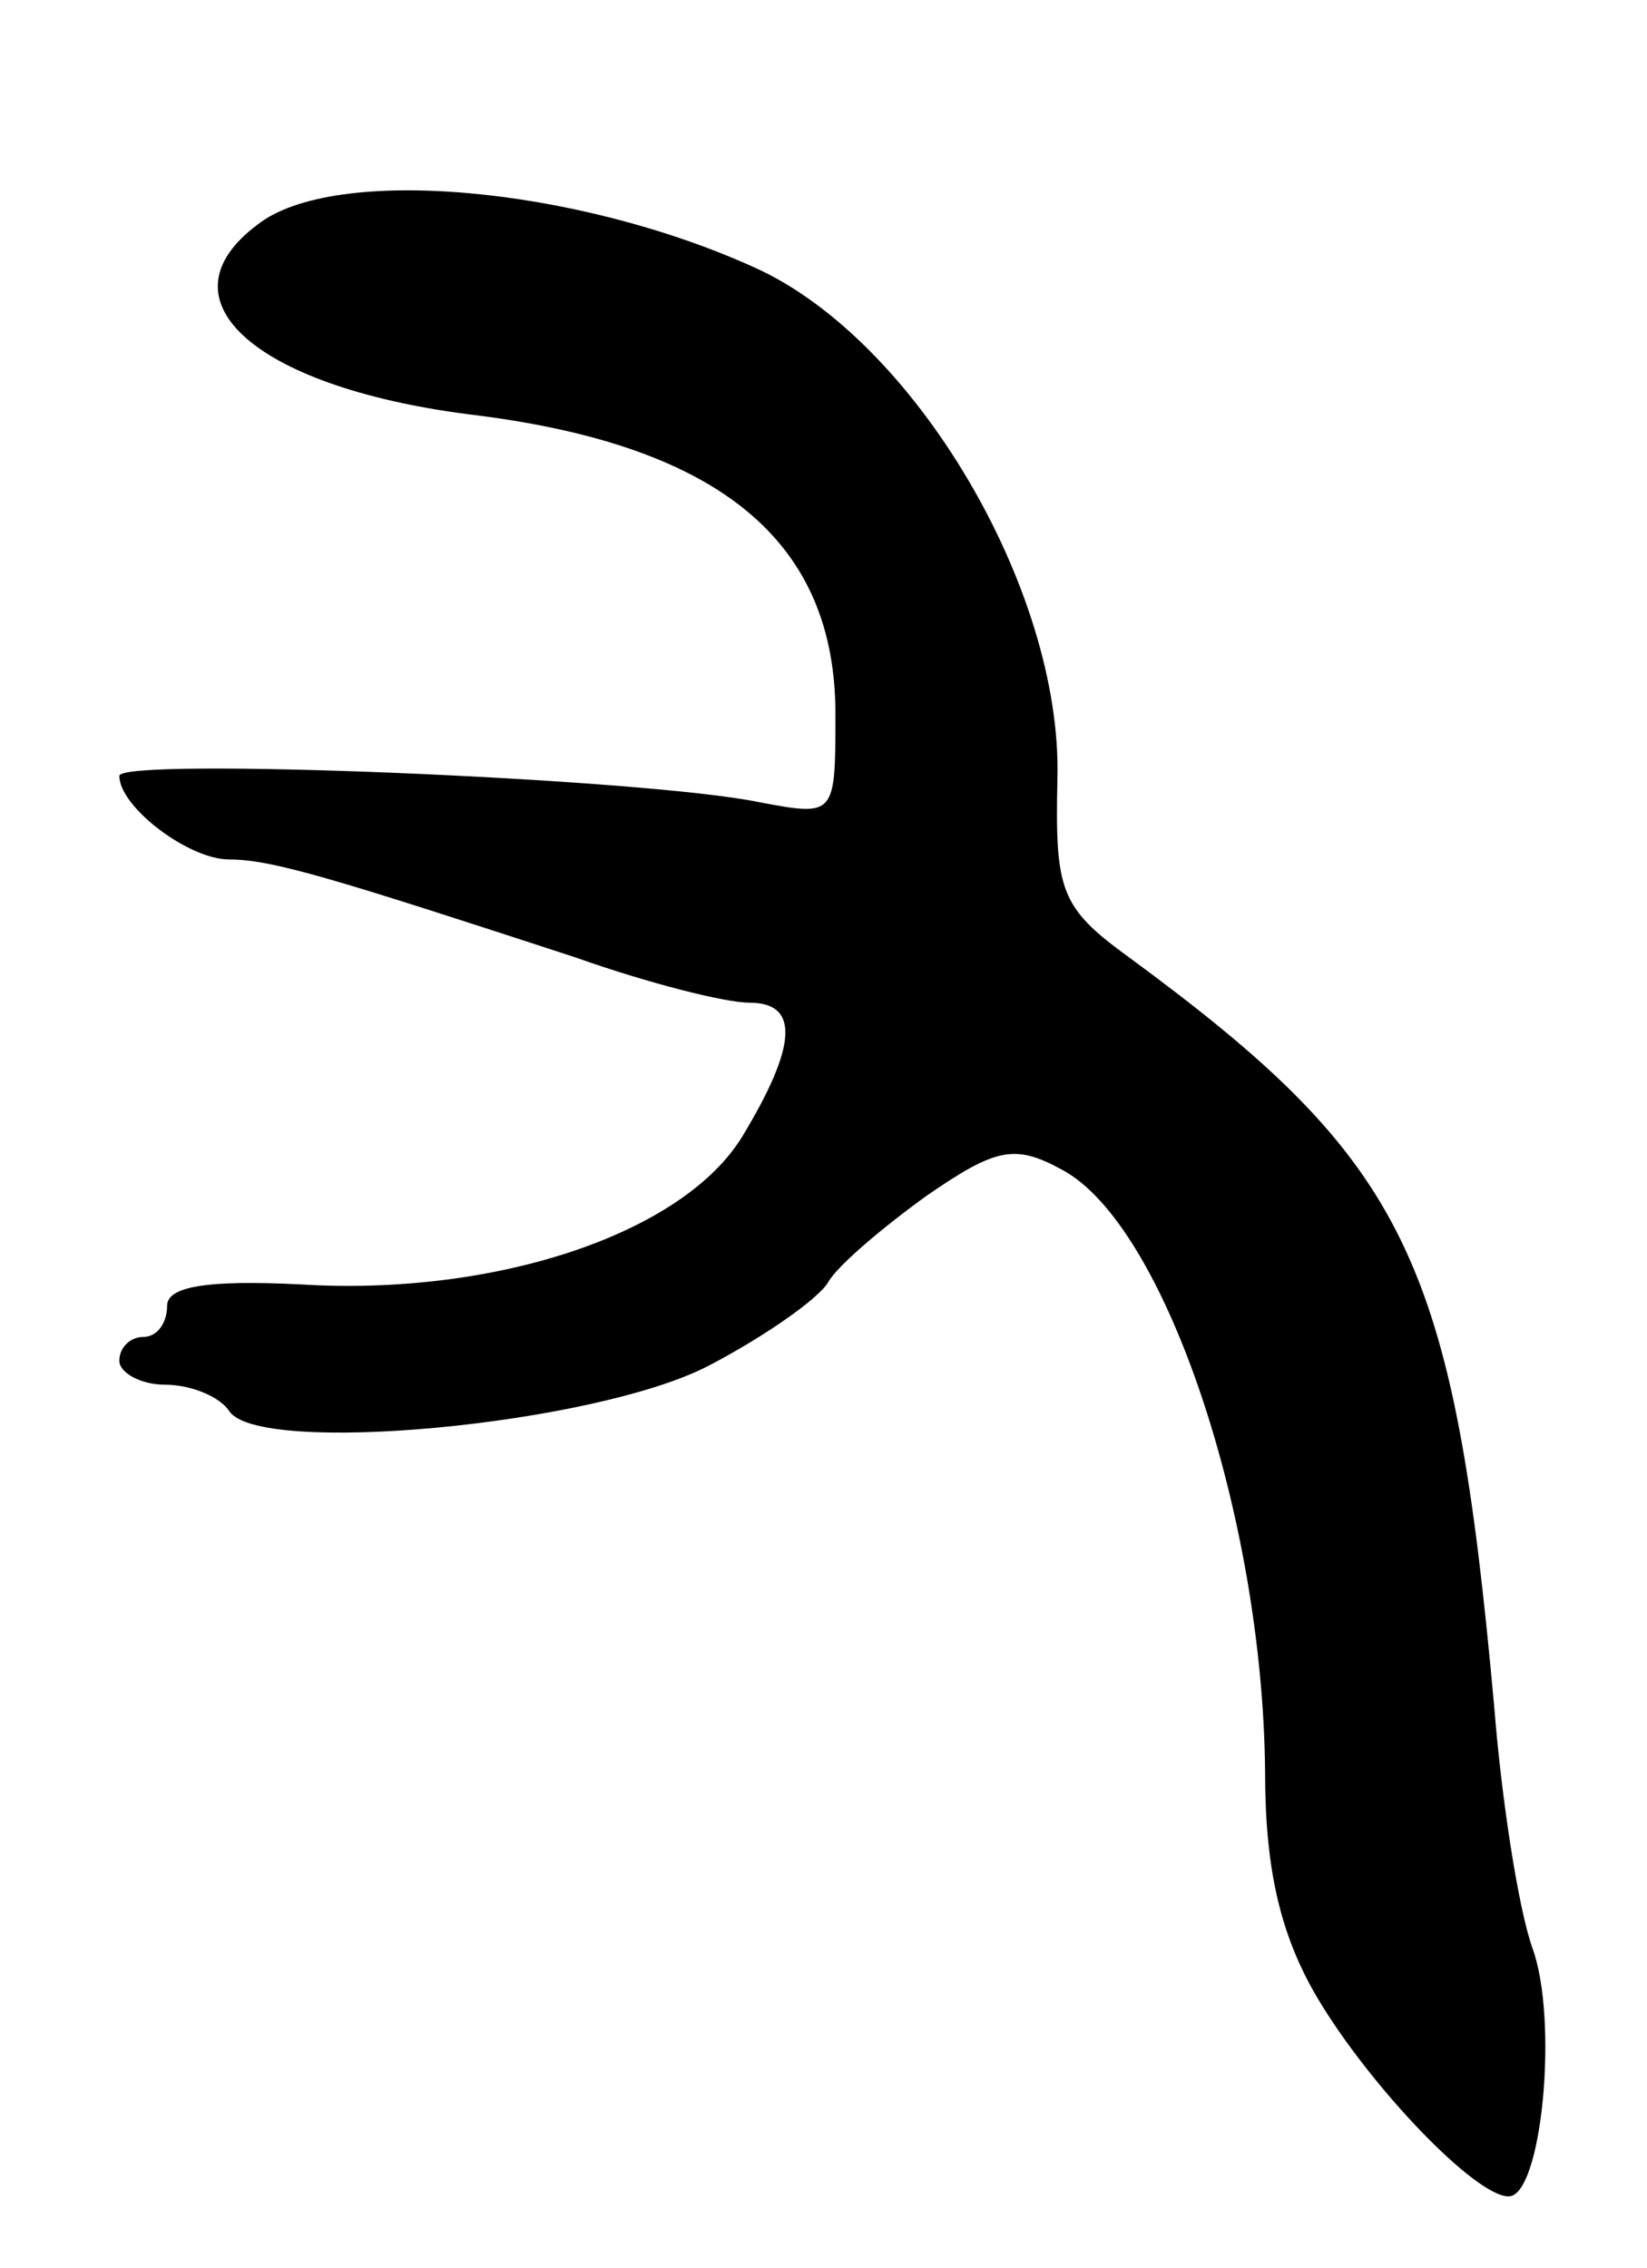 <svg version="1.0" xmlns="http://www.w3.org/2000/svg"
 width="69pt" height="95pt" viewBox="0 0 69 95"
 preserveAspectRatio="xMidYMid meet">
<g transform="translate(0,95) scale(0.1,-0.1)"
fill="#000000" stroke="none">
<path d="M108 856 c-43 -32 0 -69 92 -80 102 -13 150 -53 150 -125 0 -43 0
-43 -32 -37 -48 10 -268 19 -268 11 0 -13 29 -35 46 -35 18 0 44 -8 145 -41
31 -11 63 -19 73 -19 21 0 20 -18 -3 -56 -25 -41 -104 -67 -185 -62 -40 2 -56
-1 -56 -9 0 -7 -4 -13 -10 -13 -5 0 -10 -4 -10 -10 0 -5 9 -10 19 -10 11 0 23
-5 27 -11 12 -19 153 -6 201 19 23 12 46 28 50 35 4 7 23 23 41 36 29 20 37
22 57 11 43 -23 84 -145 85 -252 0 -40 6 -68 22 -95 22 -37 66 -83 80 -83 14
0 21 74 10 104 -6 17 -13 63 -16 101 -17 188 -36 228 -153 314 -29 21 -31 28
-30 75 2 79 -60 184 -127 214 -75 34 -176 43 -208 18z"/>
</g>
</svg>

